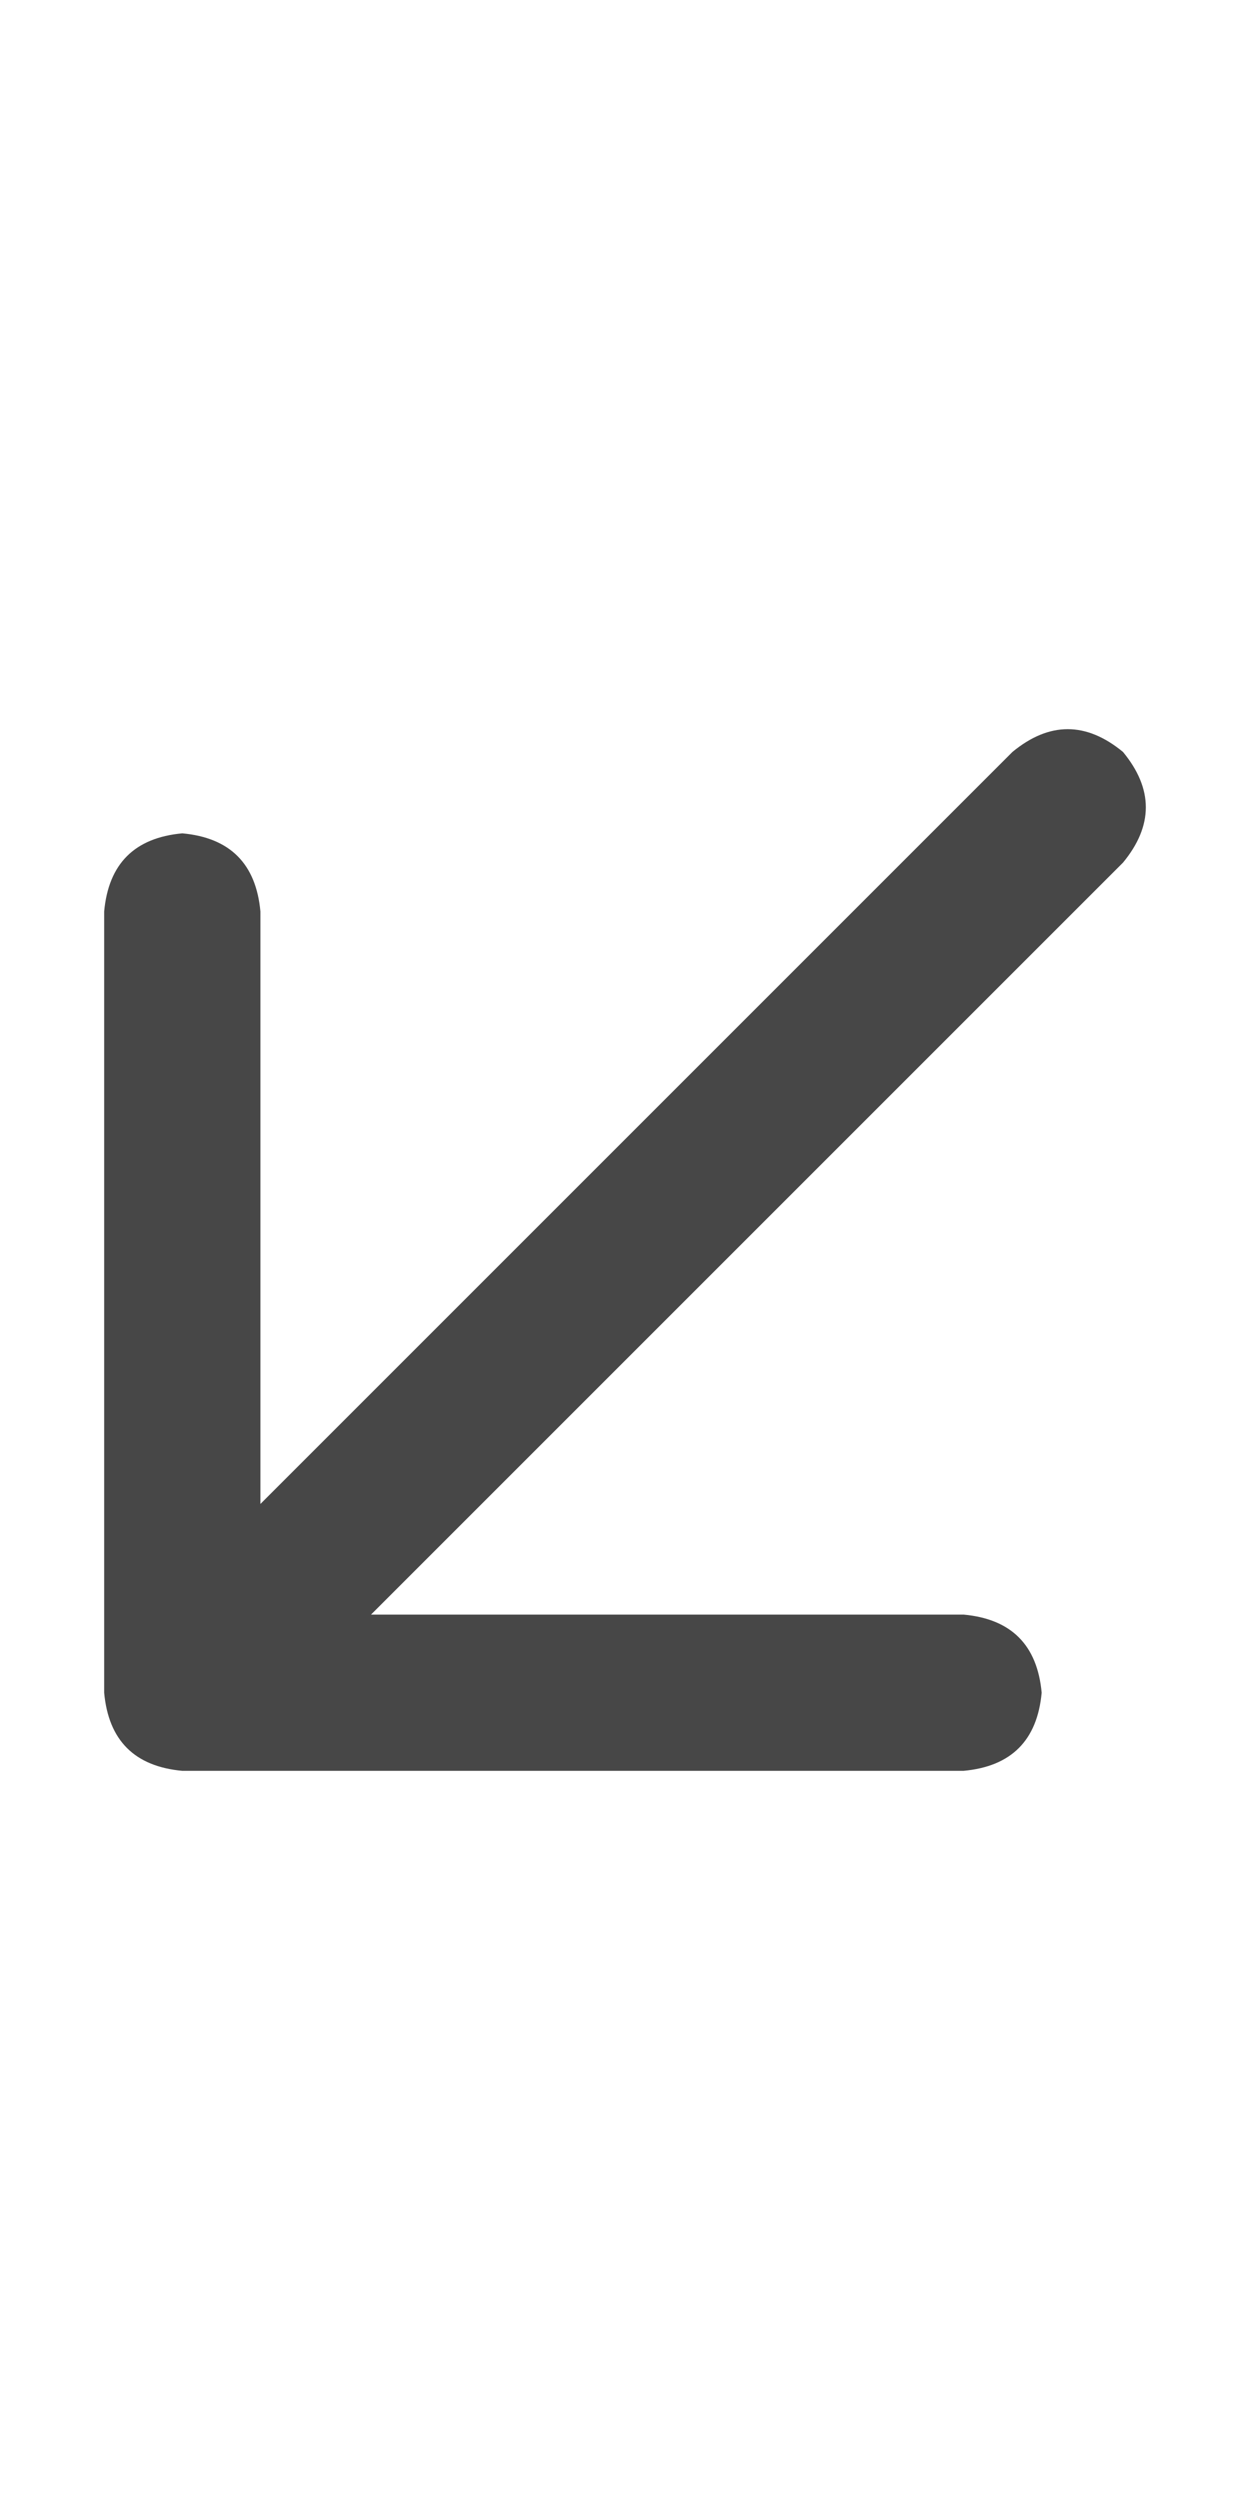 <svg width="12" height="24" viewBox="0 0 12 24" fill="none" xmlns="http://www.w3.org/2000/svg">
<g id="label-paired / md / arrow-down-left-md / bold" clip-path="url(#clip0_1731_3377)">
<path id="icon" d="M1.75 17C1.292 16.958 1.042 16.708 1 16.25V8.75C1.042 8.292 1.292 8.042 1.75 8C2.208 8.042 2.458 8.292 2.5 8.75V14.438L9.719 7.219C10.073 6.927 10.427 6.927 10.781 7.219C11.073 7.573 11.073 7.927 10.781 8.281L3.562 15.5H9.25C9.708 15.542 9.958 15.792 10 16.25C9.958 16.708 9.708 16.958 9.25 17H1.75Z" fill="black" fill-opacity="0.72"/>
</g>
<defs>
<clipPath id="clip0_1731_3377">
<rect width="12" height="24" fill="white"/>
</clipPath>
</defs>
</svg>
